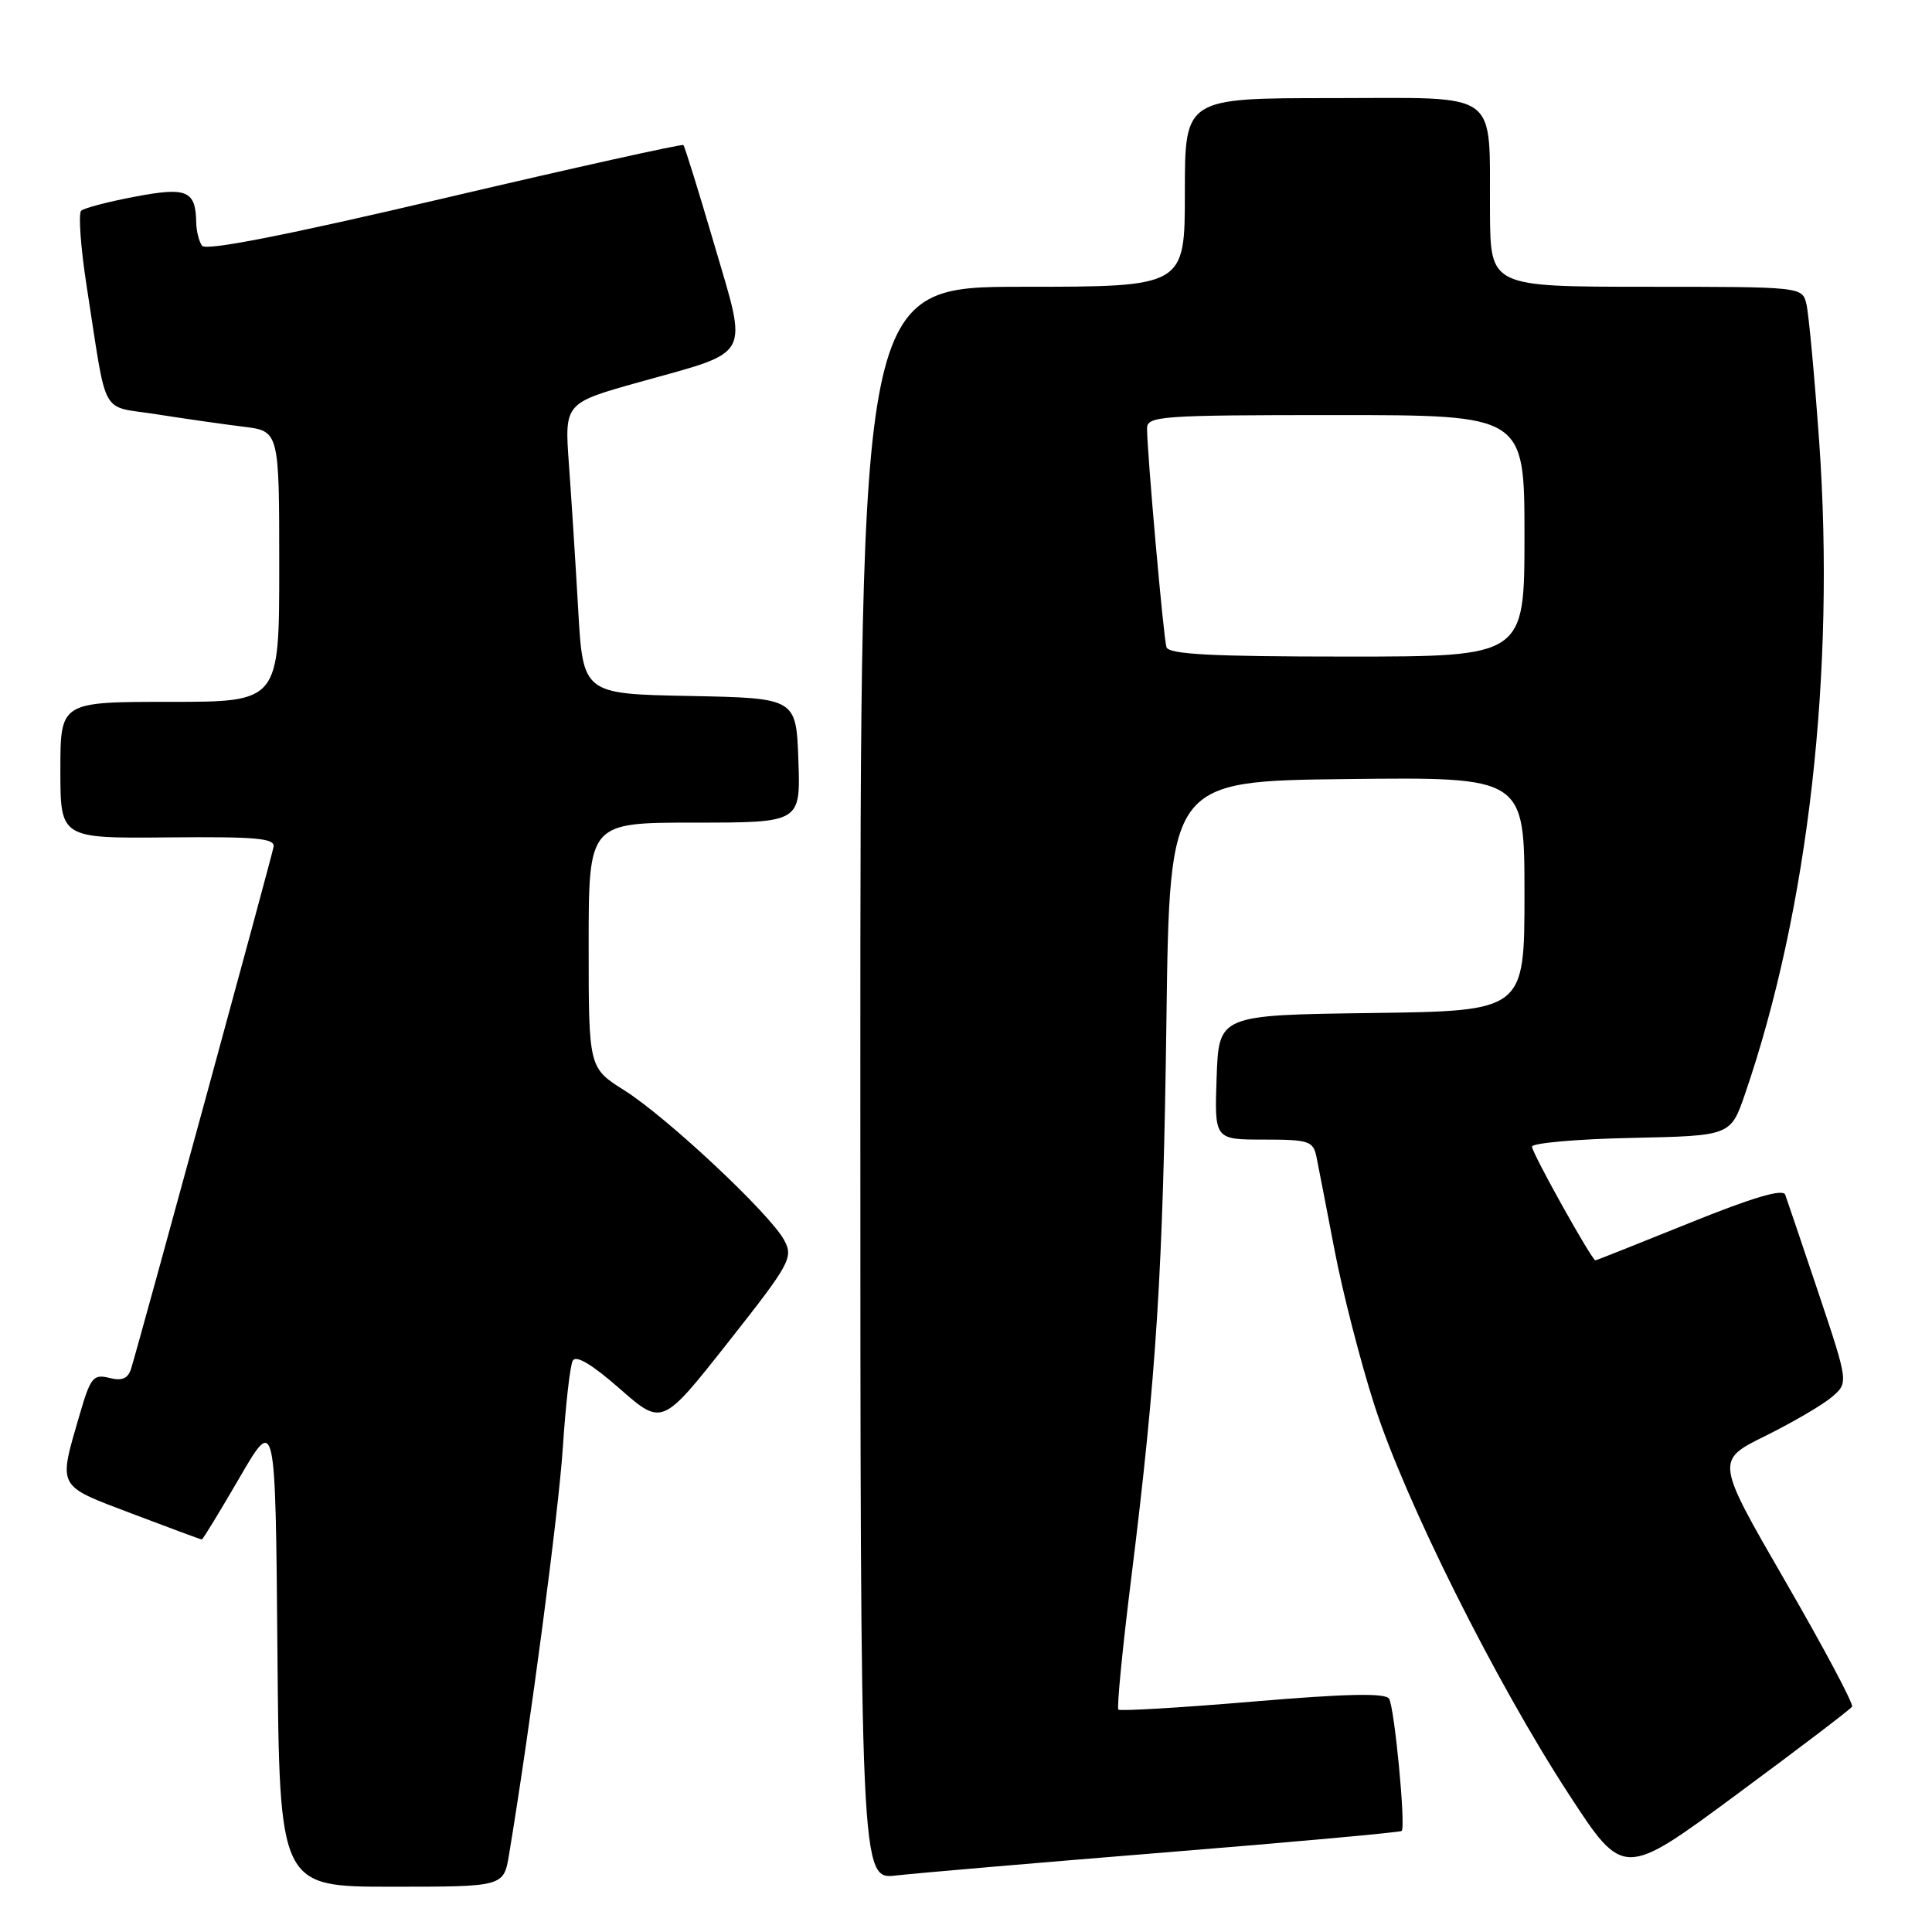 <?xml version="1.0" encoding="UTF-8" standalone="no"?>
<!DOCTYPE svg PUBLIC "-//W3C//DTD SVG 1.1//EN" "http://www.w3.org/Graphics/SVG/1.1/DTD/svg11.dtd" >
<svg xmlns="http://www.w3.org/2000/svg" xmlns:xlink="http://www.w3.org/1999/xlink" version="1.1" viewBox="0 0 256 256">
 <g >
 <path fill="currentColor"
d=" M 67.45 245.75 C 70.24 228.93 74.02 200.37 74.58 191.79 C 74.95 186.13 75.54 180.96 75.89 180.30 C 76.31 179.51 78.44 180.78 82.13 184.02 C 87.74 188.94 87.74 188.94 96.48 177.86 C 104.73 167.40 105.14 166.64 103.91 164.33 C 102.05 160.85 88.38 148.04 82.75 144.49 C 78.00 141.50 78.00 141.50 78.00 125.25 C 78.00 109.00 78.00 109.00 92.04 109.00 C 106.08 109.00 106.08 109.00 105.79 100.75 C 105.50 92.50 105.50 92.50 91.38 92.22 C 77.25 91.95 77.25 91.95 76.61 80.72 C 76.26 74.55 75.70 65.88 75.38 61.45 C 74.80 53.40 74.80 53.40 84.86 50.59 C 99.76 46.43 99.11 47.63 94.64 32.38 C 92.57 25.32 90.73 19.40 90.55 19.22 C 90.38 19.05 76.12 22.21 58.87 26.26 C 37.86 31.19 27.26 33.27 26.77 32.56 C 26.36 31.98 26.02 30.60 26.00 29.50 C 25.93 25.24 24.78 24.75 17.89 26.06 C 14.38 26.72 11.17 27.56 10.76 27.92 C 10.36 28.28 10.69 32.83 11.50 38.04 C 14.27 55.74 13.14 53.68 20.78 54.90 C 24.48 55.48 29.64 56.22 32.25 56.54 C 37.00 57.12 37.00 57.12 37.00 75.06 C 37.00 93.00 37.00 93.00 22.50 93.00 C 8.00 93.00 8.00 93.00 8.00 102.05 C 8.00 111.09 8.00 111.09 22.25 110.96 C 33.94 110.85 36.46 111.07 36.25 112.21 C 36.01 113.57 18.51 177.66 17.38 181.33 C 16.96 182.68 16.19 183.01 14.48 182.58 C 12.37 182.05 11.99 182.52 10.58 187.36 C 7.70 197.27 7.42 196.74 17.50 200.57 C 22.45 202.45 26.61 203.99 26.74 203.99 C 26.87 204.00 29.12 200.31 31.74 195.80 C 36.50 187.60 36.50 187.60 36.76 218.80 C 37.03 250.00 37.03 250.00 51.89 250.00 C 66.74 250.00 66.74 250.00 67.45 245.75 Z  M 154.44 245.45 C 171.46 244.08 185.54 242.79 185.73 242.61 C 186.29 242.04 184.78 226.27 184.06 225.09 C 183.58 224.31 178.43 224.42 166.00 225.47 C 156.43 226.28 148.42 226.75 148.19 226.53 C 147.97 226.30 148.72 218.55 149.87 209.31 C 153.24 182.24 154.12 168.40 154.56 135.00 C 154.98 103.50 154.98 103.50 178.49 103.23 C 202.00 102.96 202.00 102.96 202.00 118.46 C 202.00 133.96 202.00 133.96 181.75 134.23 C 161.50 134.50 161.50 134.50 161.21 142.75 C 160.92 151.00 160.92 151.00 167.44 151.00 C 173.40 151.00 174.00 151.19 174.43 153.25 C 174.68 154.49 175.77 160.08 176.84 165.67 C 177.91 171.26 180.28 180.48 182.11 186.17 C 186.19 198.88 198.15 222.82 207.86 237.72 C 215.12 248.86 215.12 248.86 230.07 237.81 C 238.29 231.74 245.20 226.49 245.41 226.14 C 245.63 225.79 241.64 218.31 236.56 209.52 C 227.32 193.53 227.32 193.53 233.91 190.27 C 237.53 188.48 241.50 186.16 242.72 185.12 C 244.94 183.23 244.94 183.23 240.97 171.36 C 238.78 164.84 236.79 158.96 236.55 158.30 C 236.24 157.48 232.23 158.67 223.87 162.05 C 217.14 164.77 211.53 167.00 211.40 167.00 C 210.93 167.00 203.00 152.79 203.00 151.94 C 203.00 151.46 208.92 150.93 216.16 150.78 C 229.31 150.50 229.31 150.50 231.21 145.00 C 239.62 120.54 243.21 89.02 241.05 58.50 C 240.42 49.70 239.66 41.49 239.35 40.25 C 238.79 38.01 238.71 38.00 218.14 38.00 C 197.50 37.99 197.50 37.99 197.43 28.25 C 197.32 11.66 199.16 13.00 176.48 13.00 C 157.00 13.00 157.00 13.00 157.00 25.50 C 157.00 38.00 157.00 38.00 135.50 38.00 C 114.00 38.00 114.00 38.00 114.00 143.53 C 114.00 249.07 114.00 249.07 118.75 248.51 C 121.36 248.21 137.42 246.83 154.44 245.45 Z  M 154.56 85.75 C 154.16 84.45 151.98 59.81 151.99 56.75 C 152.00 55.13 153.86 55.00 177.00 55.00 C 202.00 55.00 202.00 55.00 202.00 71.00 C 202.00 87.00 202.00 87.00 178.47 87.00 C 160.51 87.00 154.85 86.70 154.56 85.75 Z "/>
</g>
</svg>